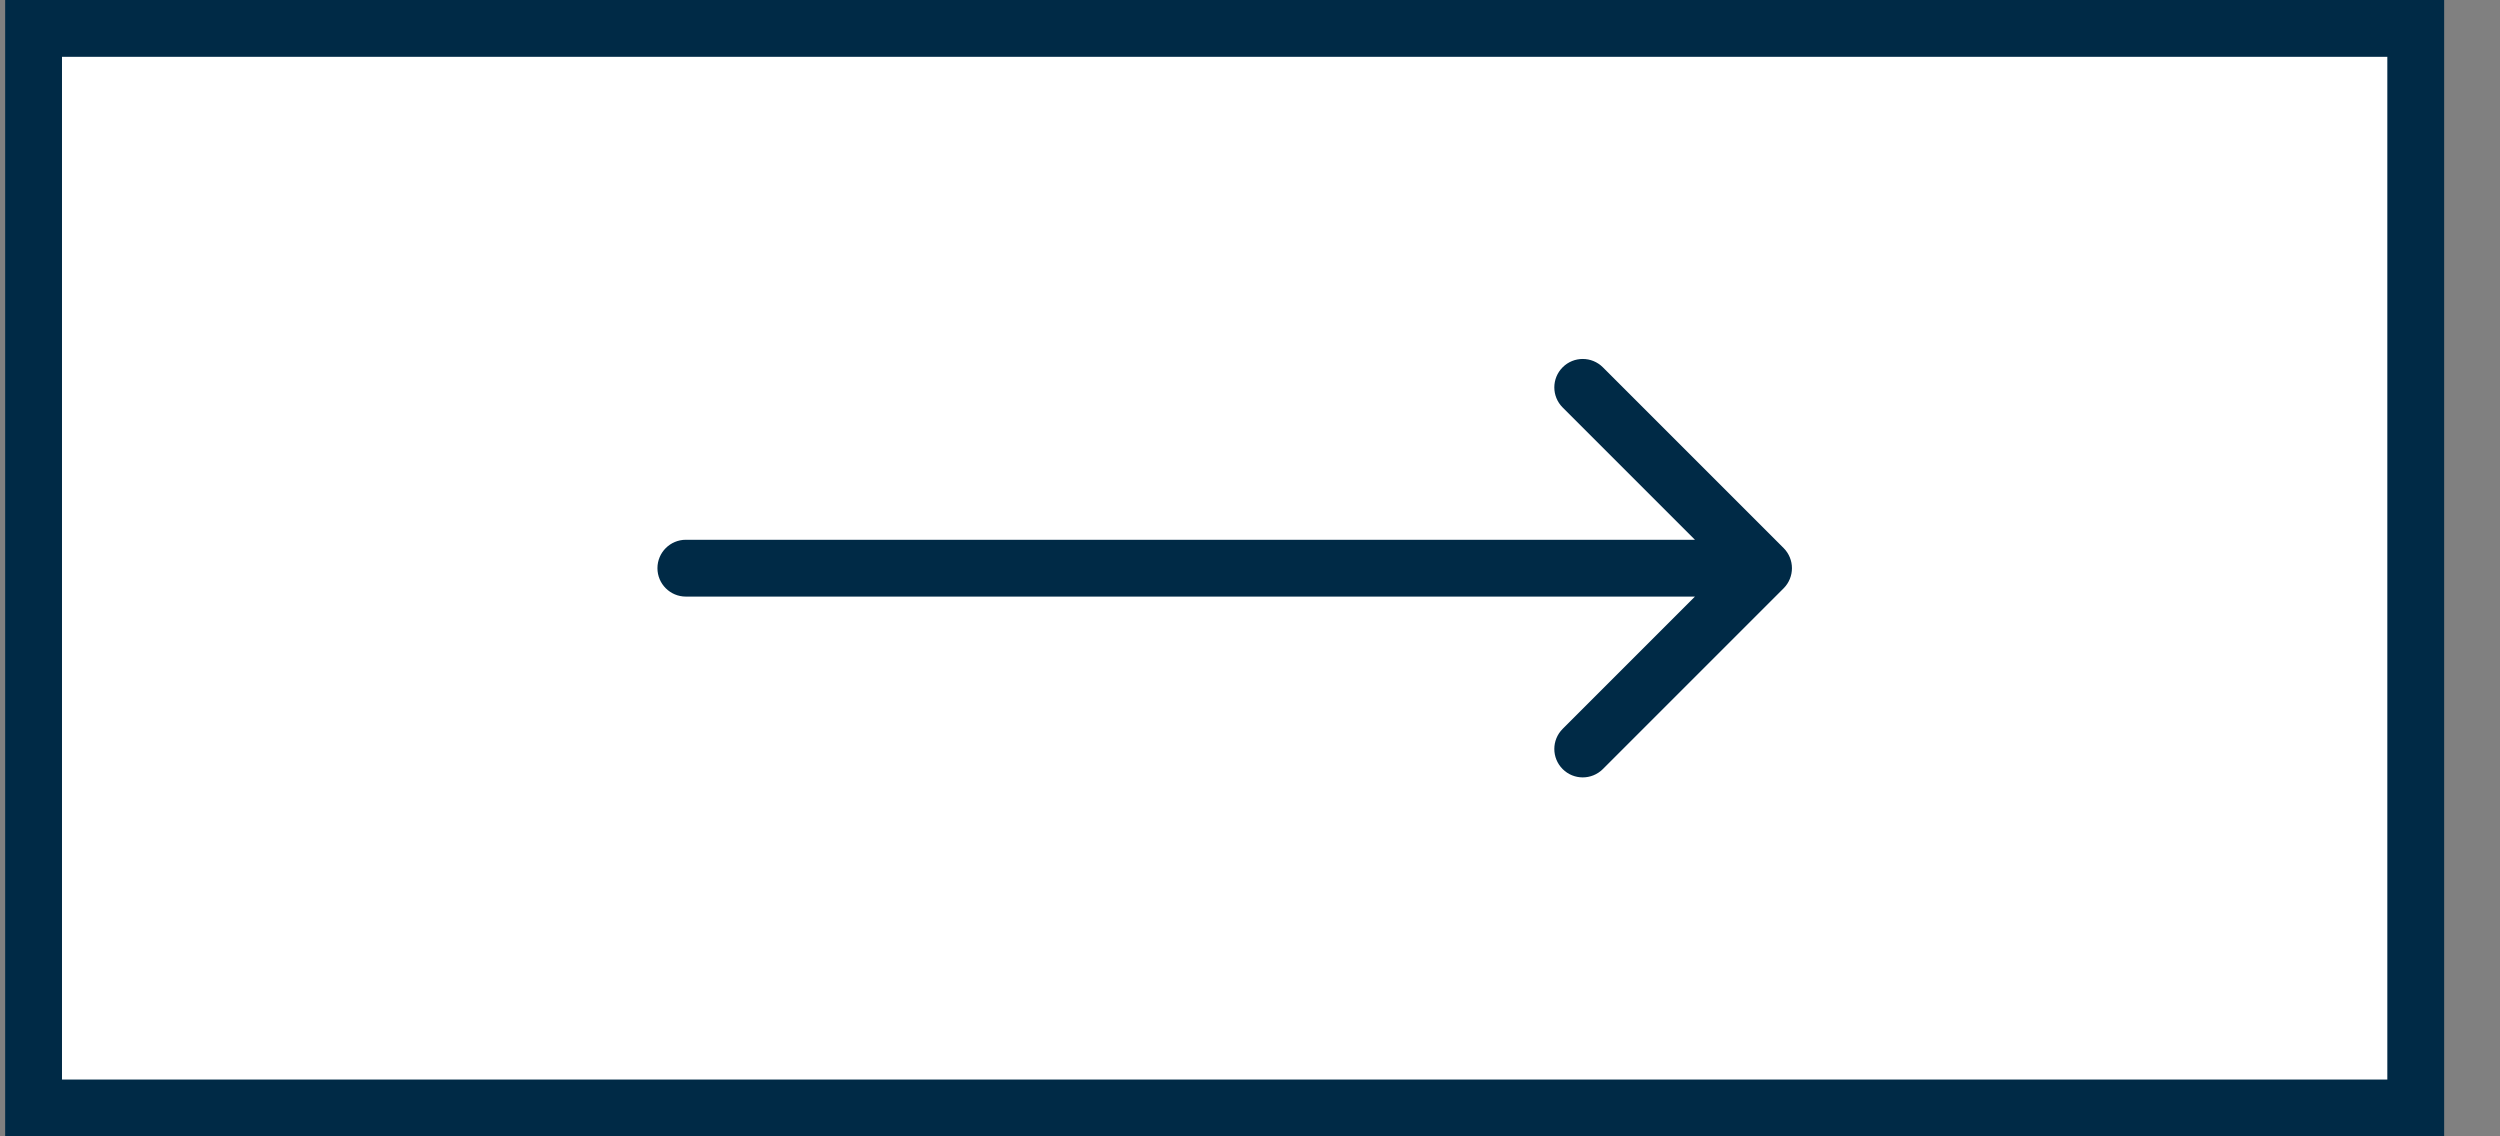 <svg width="44" height="20" viewBox="0 0 44 20" fill="none" xmlns="http://www.w3.org/2000/svg">
<rect x="0" y="0" width="44" height="20" fill="#808080" stroke="none"/>
<rect x="0.591" y="0.5" width="41.926" height="19" fill="white" stroke="#002A46"/>
<path d="M12.071 9.5C11.795 9.5 11.571 9.724 11.571 10C11.571 10.276 11.795 10.5 12.071 10.5L12.071 9.5ZM31.392 10.354C31.587 10.158 31.587 9.842 31.392 9.646L28.21 6.464C28.014 6.269 27.698 6.269 27.503 6.464C27.307 6.66 27.307 6.976 27.503 7.172L30.331 10L27.503 12.828C27.307 13.024 27.307 13.34 27.503 13.536C27.698 13.731 28.014 13.731 28.21 13.536L31.392 10.354ZM12.071 10.5L31.038 10.5L31.038 9.5L12.071 9.5L12.071 10.5Z" fill="#002A46"/>
</svg>
